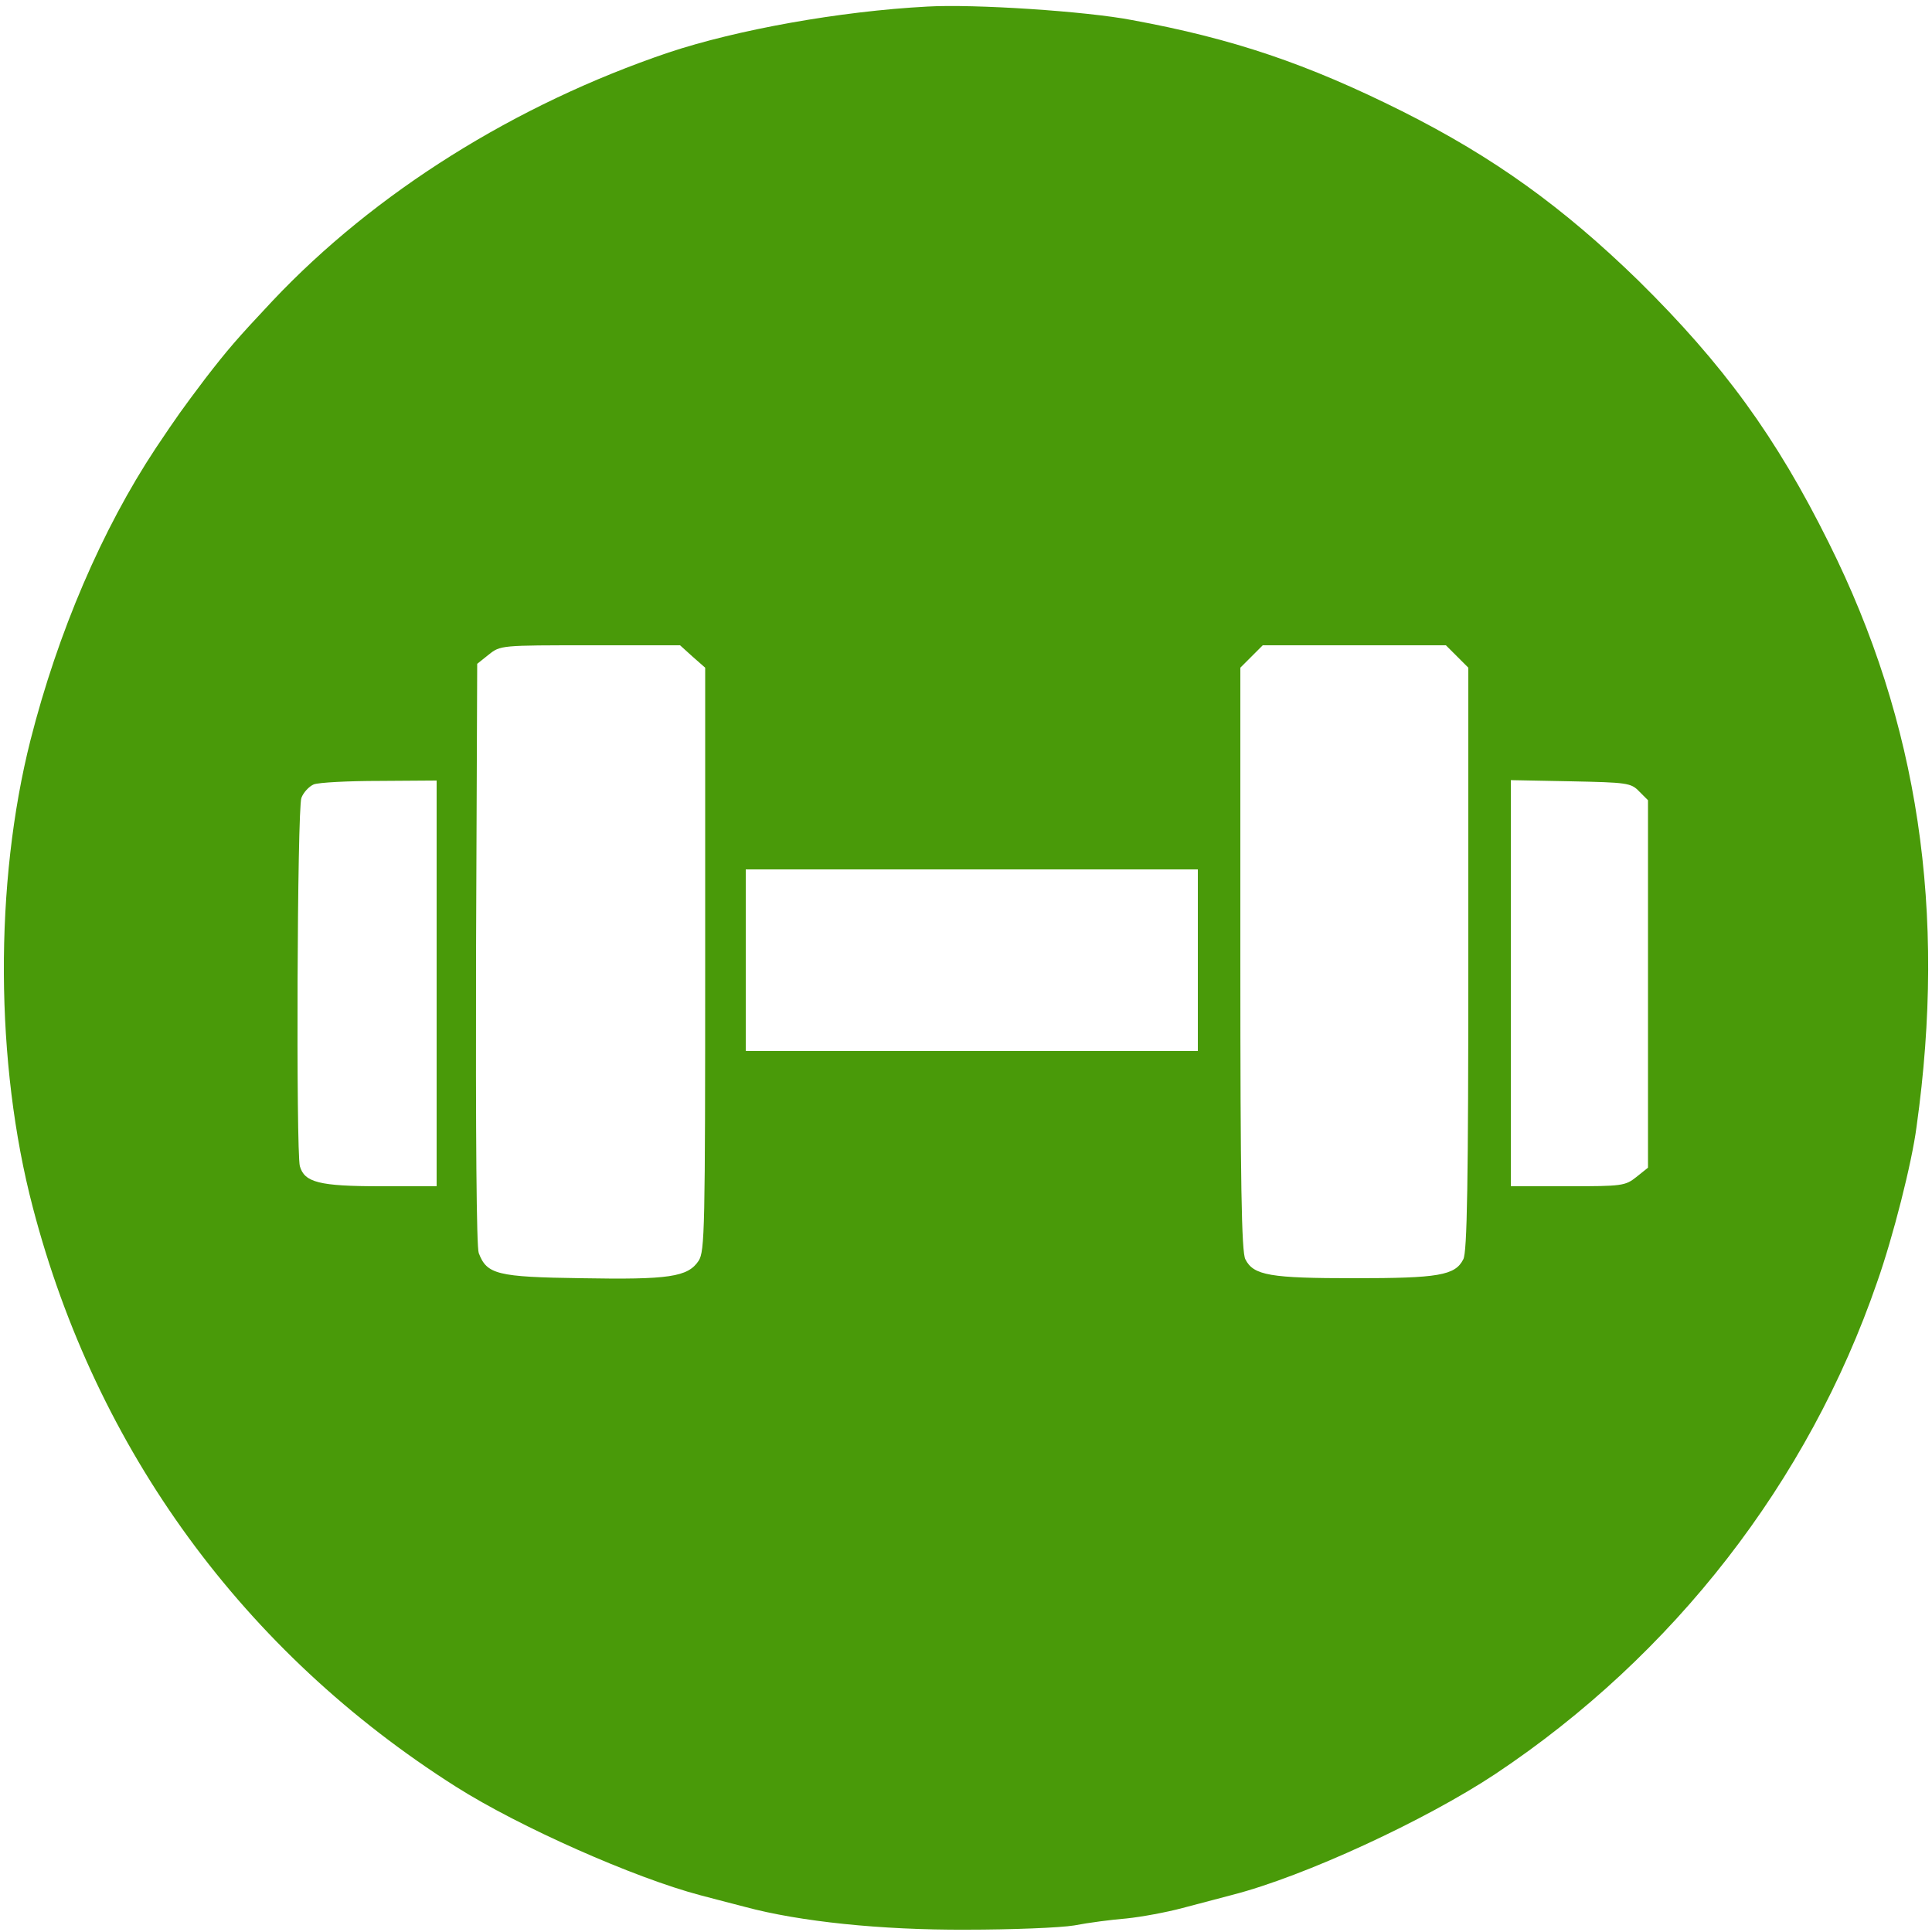 <?xml version="1.0" standalone="no"?>
<!DOCTYPE svg PUBLIC "-//W3C//DTD SVG 20010904//EN"
 "http://www.w3.org/TR/2001/REC-SVG-20010904/DTD/svg10.dtd">
<svg version="1.0" xmlns="http://www.w3.org/2000/svg"
 width="500pt" height="500pt" viewBox="0 0 500 500"
 preserveAspectRatio="xMidYMid meet">

<g transform="translate(0,500) scale(0.1,-0.1)"
fill="#499a09" stroke="none">
<path d="M2400 4983 c-227 -12 -493 -60 -670 -119 -396 -134 -760 -362 -1025
-643 -93 -99 -116 -126 -174 -201 -61 -81 -71 -95 -128 -180 -139 -210 -253
-476 -324 -755 -94 -371 -92 -837 6 -1210 164 -628 546 -1151 1095 -1499 164
-104 462 -236 633 -281 31 -8 83 -22 115 -30 141 -38 351 -60 572 -59 118 0
244 5 280 11 36 7 97 15 135 18 39 4 104 16 145 27 41 11 99 26 129 34 187 48
500 193 681 313 461 307 810 756 988 1273 41 116 90 309 102 402 78 557 5
1046 -227 1511 -136 274 -273 462 -492 678 -196 191 -375 320 -612 439 -246
123 -438 188 -699 236 -119 23 -410 42 -530 35z m-608 -1682 l33 -29 0 -754
c0 -701 -1 -756 -17 -781 -28 -42 -77 -49 -303 -45 -219 3 -245 10 -266 65 -6
16 -8 306 -7 775 l3 750 30 24 c30 24 32 24 262 24 l233 0 32 -29z m1979 0
l29 -29 0 -754 c0 -578 -3 -759 -13 -777 -21 -42 -65 -49 -282 -49 -217 0
-261 7 -282 49 -10 18 -13 199 -13 777 l0 754 29 29 29 29 237 0 237 0 29 -29z
m-2641 -846 l0 -525 -145 0 c-159 0 -197 10 -209 52 -10 39 -7 924 4 953 5 14
20 30 32 35 13 5 89 9 171 9 l147 1 0 -525z m3112 497 l23 -23 0 -475 0 -476
-30 -24 c-29 -23 -37 -24 -177 -24 l-148 0 0 526 0 525 155 -3 c145 -3 156 -4
177 -26z m-1142 -437 l0 -235 -585 0 -585 0 0 235 0 235 585 0 585 0 0 -235z"/>
</g>
</svg>
